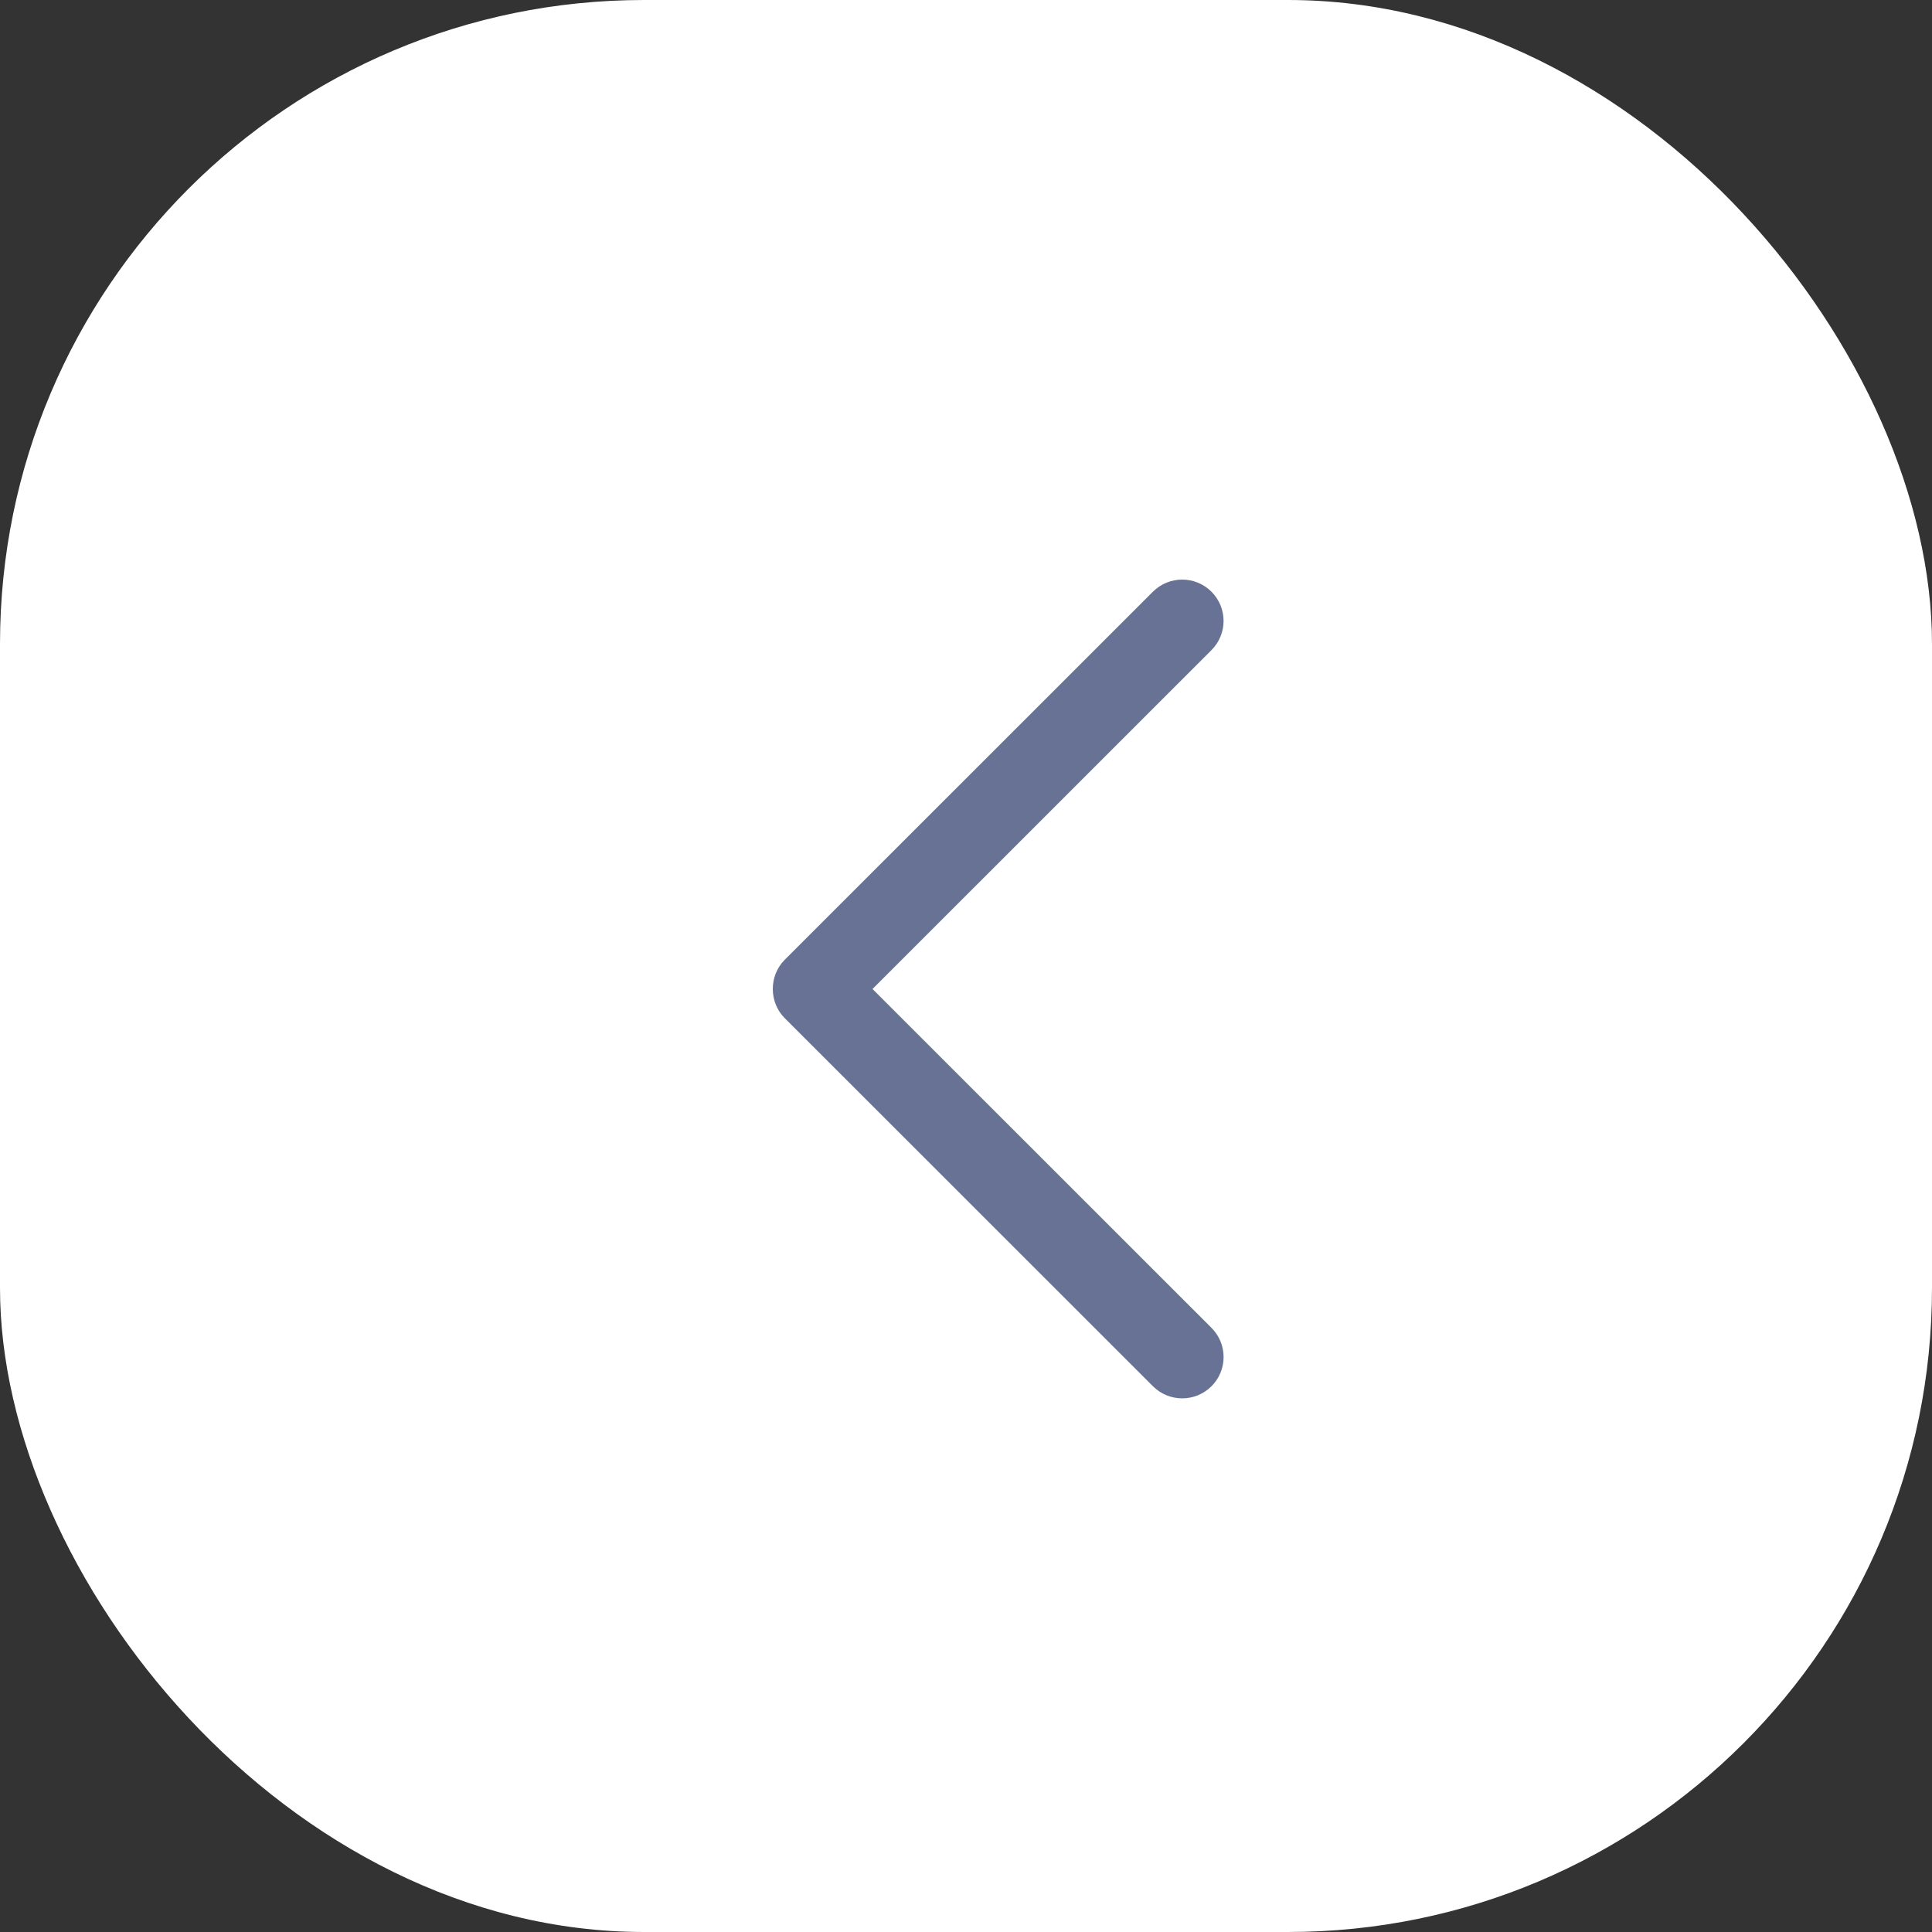 <svg width="69" height="69" viewBox="0 0 69 69" fill="none" xmlns="http://www.w3.org/2000/svg">
<rect x="0" y="0" width="69" height="69" fill="#333333" stroke="none"/>
<rect width="69" height="69" rx="23" fill="white"/>
<path d="M28.027 36.364L41.177 49.509C41.754 50.085 42.689 50.085 43.267 49.509C43.844 48.934 43.844 47.999 43.267 47.423L31.161 35.321L43.266 23.219C43.843 22.643 43.843 21.709 43.266 21.132C42.689 20.556 41.753 20.556 41.176 21.132L28.026 34.277C27.458 34.846 27.458 35.796 28.027 36.364Z" fill="#677294"/>
</svg>
